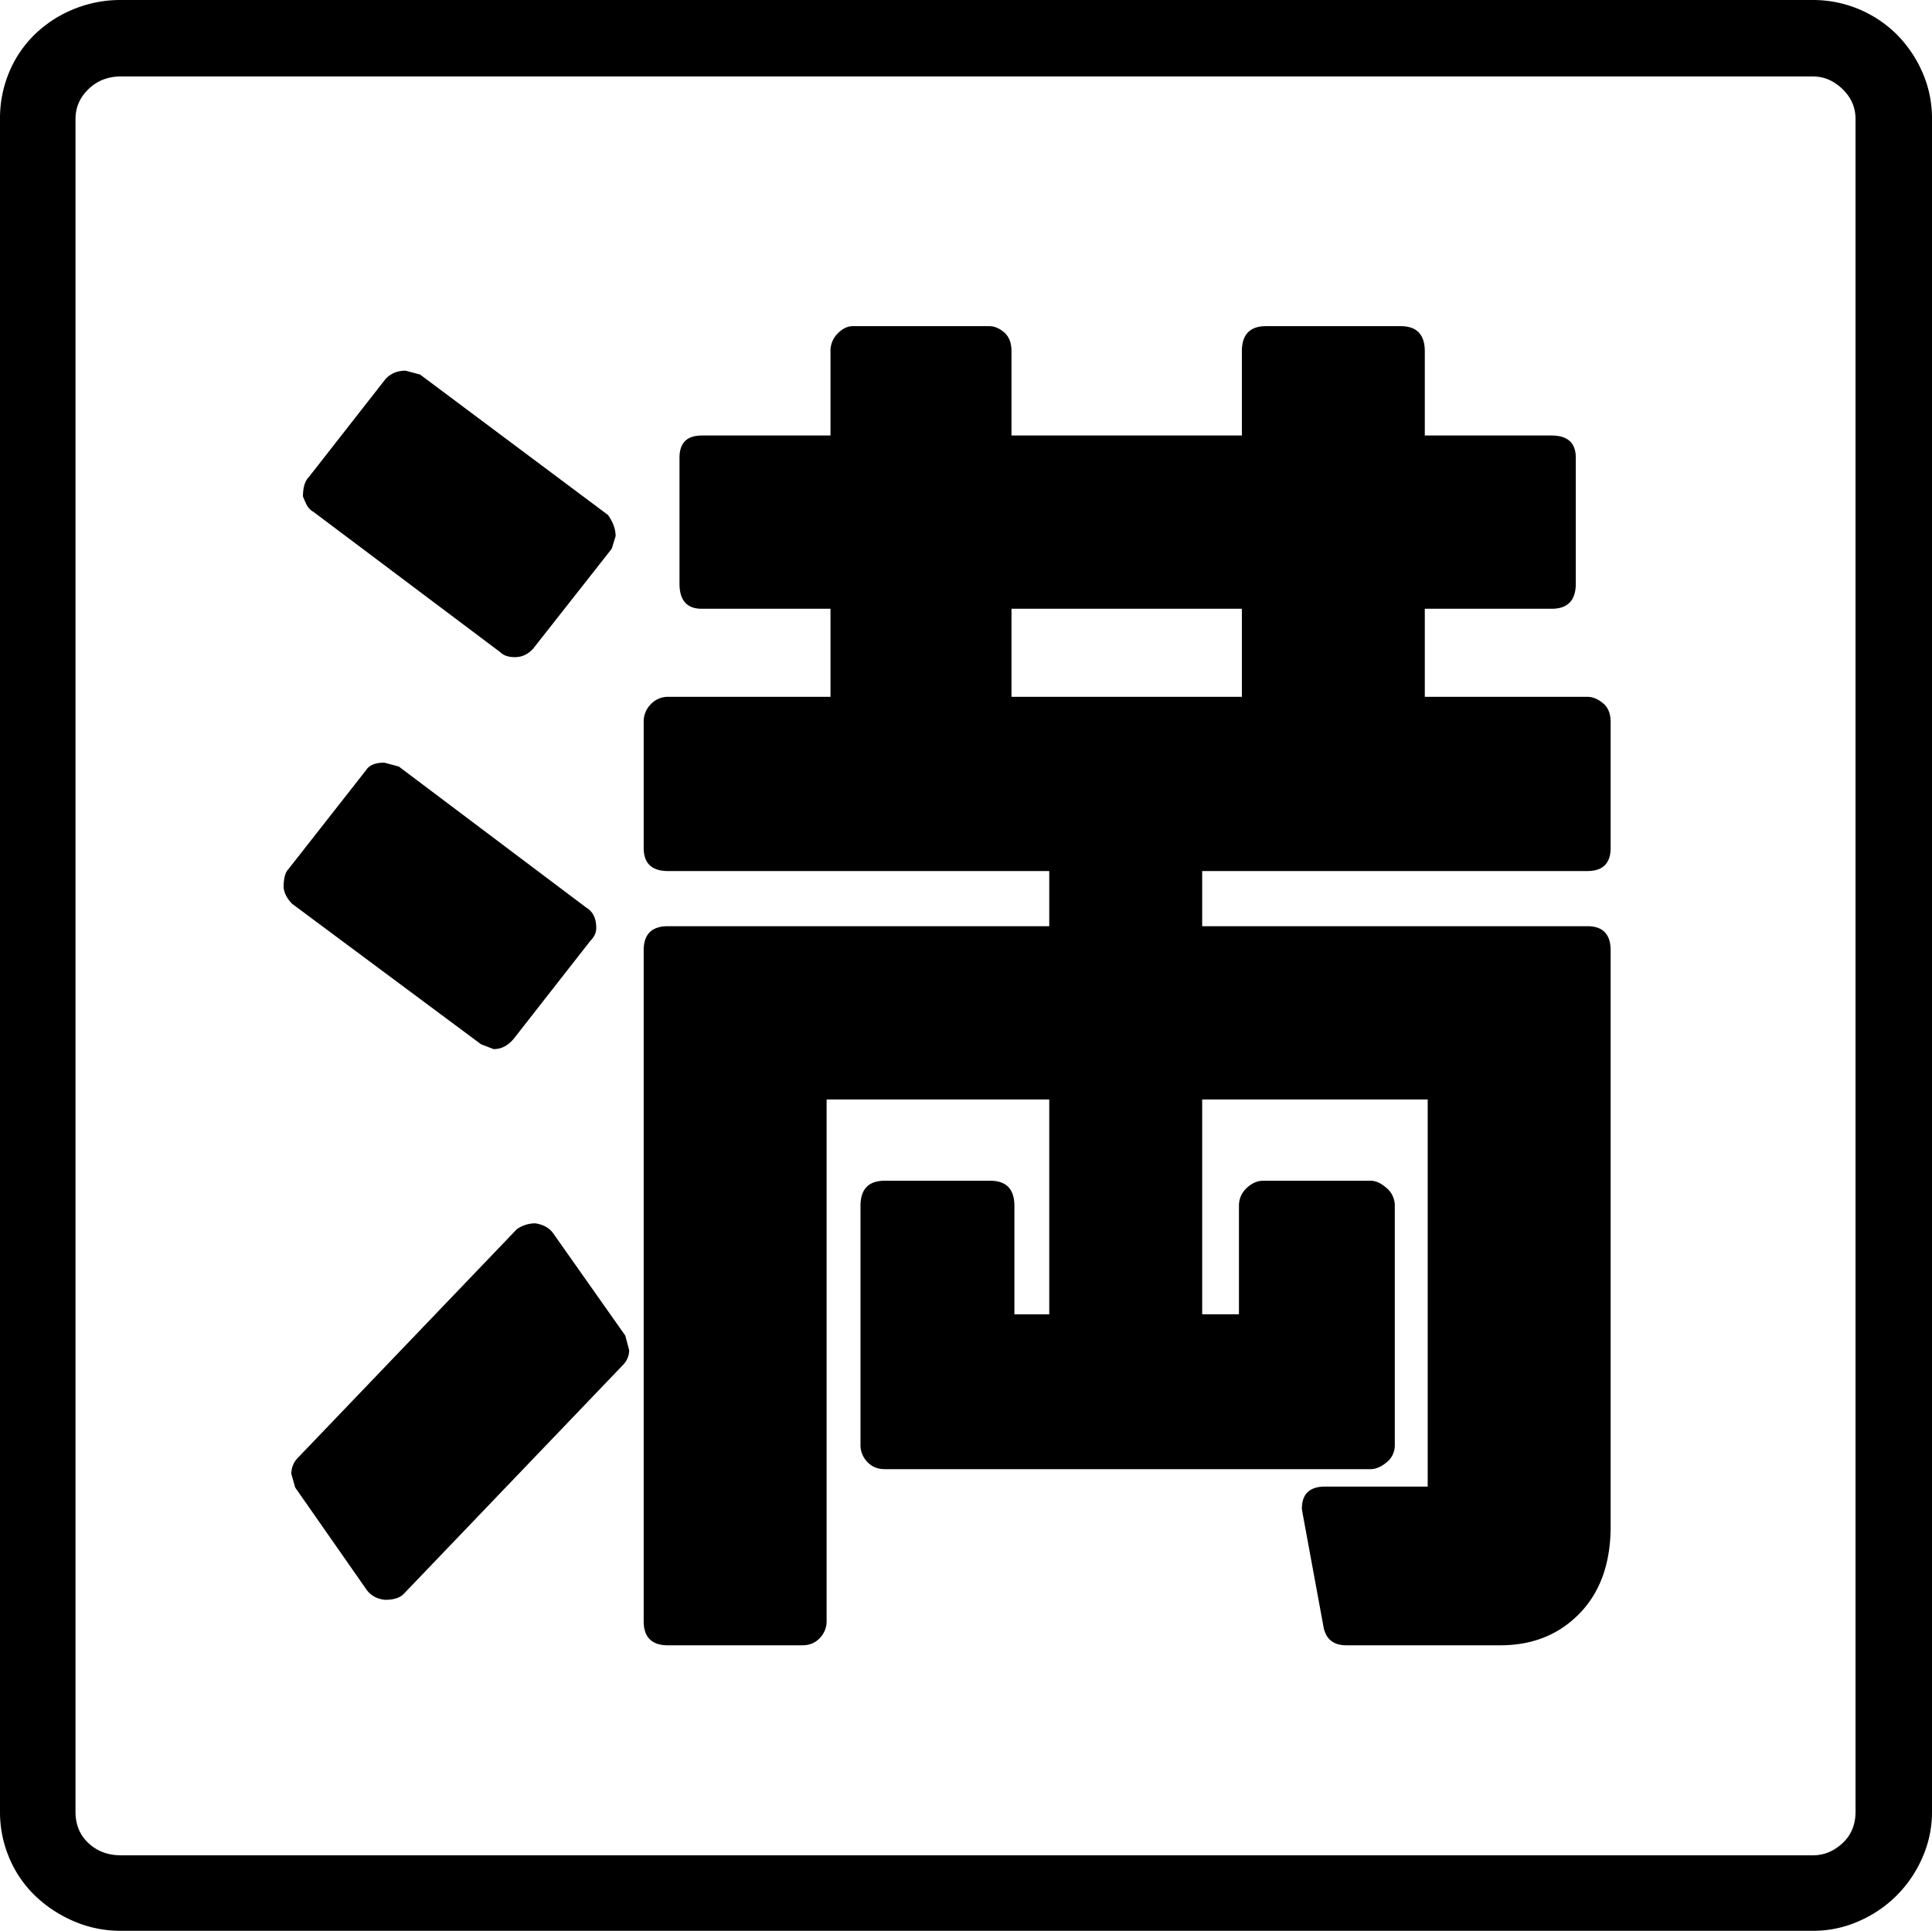 <svg viewBox="0 0 1996 1995" xmlns="http://www.w3.org/2000/svg"><path d="m313 513q0-14 6-20l79-101q8-9 21-9l15 4 194 145q8 11 8 22l-4 13-81 103q-8 9-19 9-10 0-15-5l-193-145a17.57 17.57 0 0 1 -7-7q-2-4-4-9zm-20 404q0-14 5-19l80-102q5-8 19-8l15 4 194 146q10 6 10 21 0 7-6 13l-79 101q-9 11-21 11l-13-5-195-145q-8-8-9-17zm353 463 4 15q0 9-7 16l-226 236q-6 6-19 6-12-1-19-10l-74-106-4-14a23.13 23.13 0 0 1 7-17l226-236a33.69 33.69 0 0 1 19-6q13 2 19 11zm399-751v91h238v-91zm427 91h168q8 0 16 6.5t8 19.5v130q0 24-24 24h-398v57h398q24 0 24 25v595q0 57-32 90t-82 33h-159q-21 0-24-21l-21-114-1-6q0-23 24-23h106v-400h-233v222h38v-112a24.37 24.37 0 0 1 8-18.5q8-7.5 17-7.5h111q8 0 16.5 7.5a23.7 23.7 0 0 1 8.5 18.5v247a22.26 22.26 0 0 1 -8.5 18q-8.51 7-16.5 7h-502q-11 0-18-7.5a24.82 24.82 0 0 1 -7-17.5v-247q0-26 25-26h109q25 0 25 26v112h36v-222h-230v539a24.82 24.82 0 0 1 -7 17.5q-7 7.5-18 7.5h-139q-25 0-25-25v-693q0-25 25-25h394v-57h-394q-25 0-25-24v-130a25.14 25.14 0 0 1 7.5-18.5 24 24 0 0 1 17.5-7.5h168v-91h-133q-23 0-23-26v-130q0-23 23-23h133v-87a25.14 25.14 0 0 1 7.5-18.5q7.5-7.5 15.5-7.5h141q8 0 15.5 6.5t7.5 19.5v87h238v-87q0-26 25-26h139q25 0 25 26v87h131q25 0 25 23v130q0 26-25 26h-131zm445 1152v-1749q0-18-13.5-31t-30.5-13h-1748q-20 0-33.5 13t-13.5 31v1749q0 20 13.5 32.5t33.5 12.5h1748q17 0 30.5-12.5t13.5-32.5zm-1792-1872h1748a122.79 122.79 0 0 1 86.5 35.5 128.19 128.19 0 0 1 26.5 39 118 118 0 0 1 10 48.5v1749a115.6 115.6 0 0 1 -10 47.5 125.77 125.77 0 0 1 -65.5 65.5 115.6 115.6 0 0 1 -47.5 10h-1748a121.5 121.5 0 0 1 -49-10 133 133 0 0 1 -40-26.5 117.28 117.28 0 0 1 -26.5-39 120.92 120.92 0 0 1 -9.5-47.5v-1749a123.47 123.47 0 0 1 9.5-48.5 117.28 117.28 0 0 1 26.5-39 125.59 125.59 0 0 1 40-26 127.14 127.14 0 0 1 49-9.5z"/></svg>